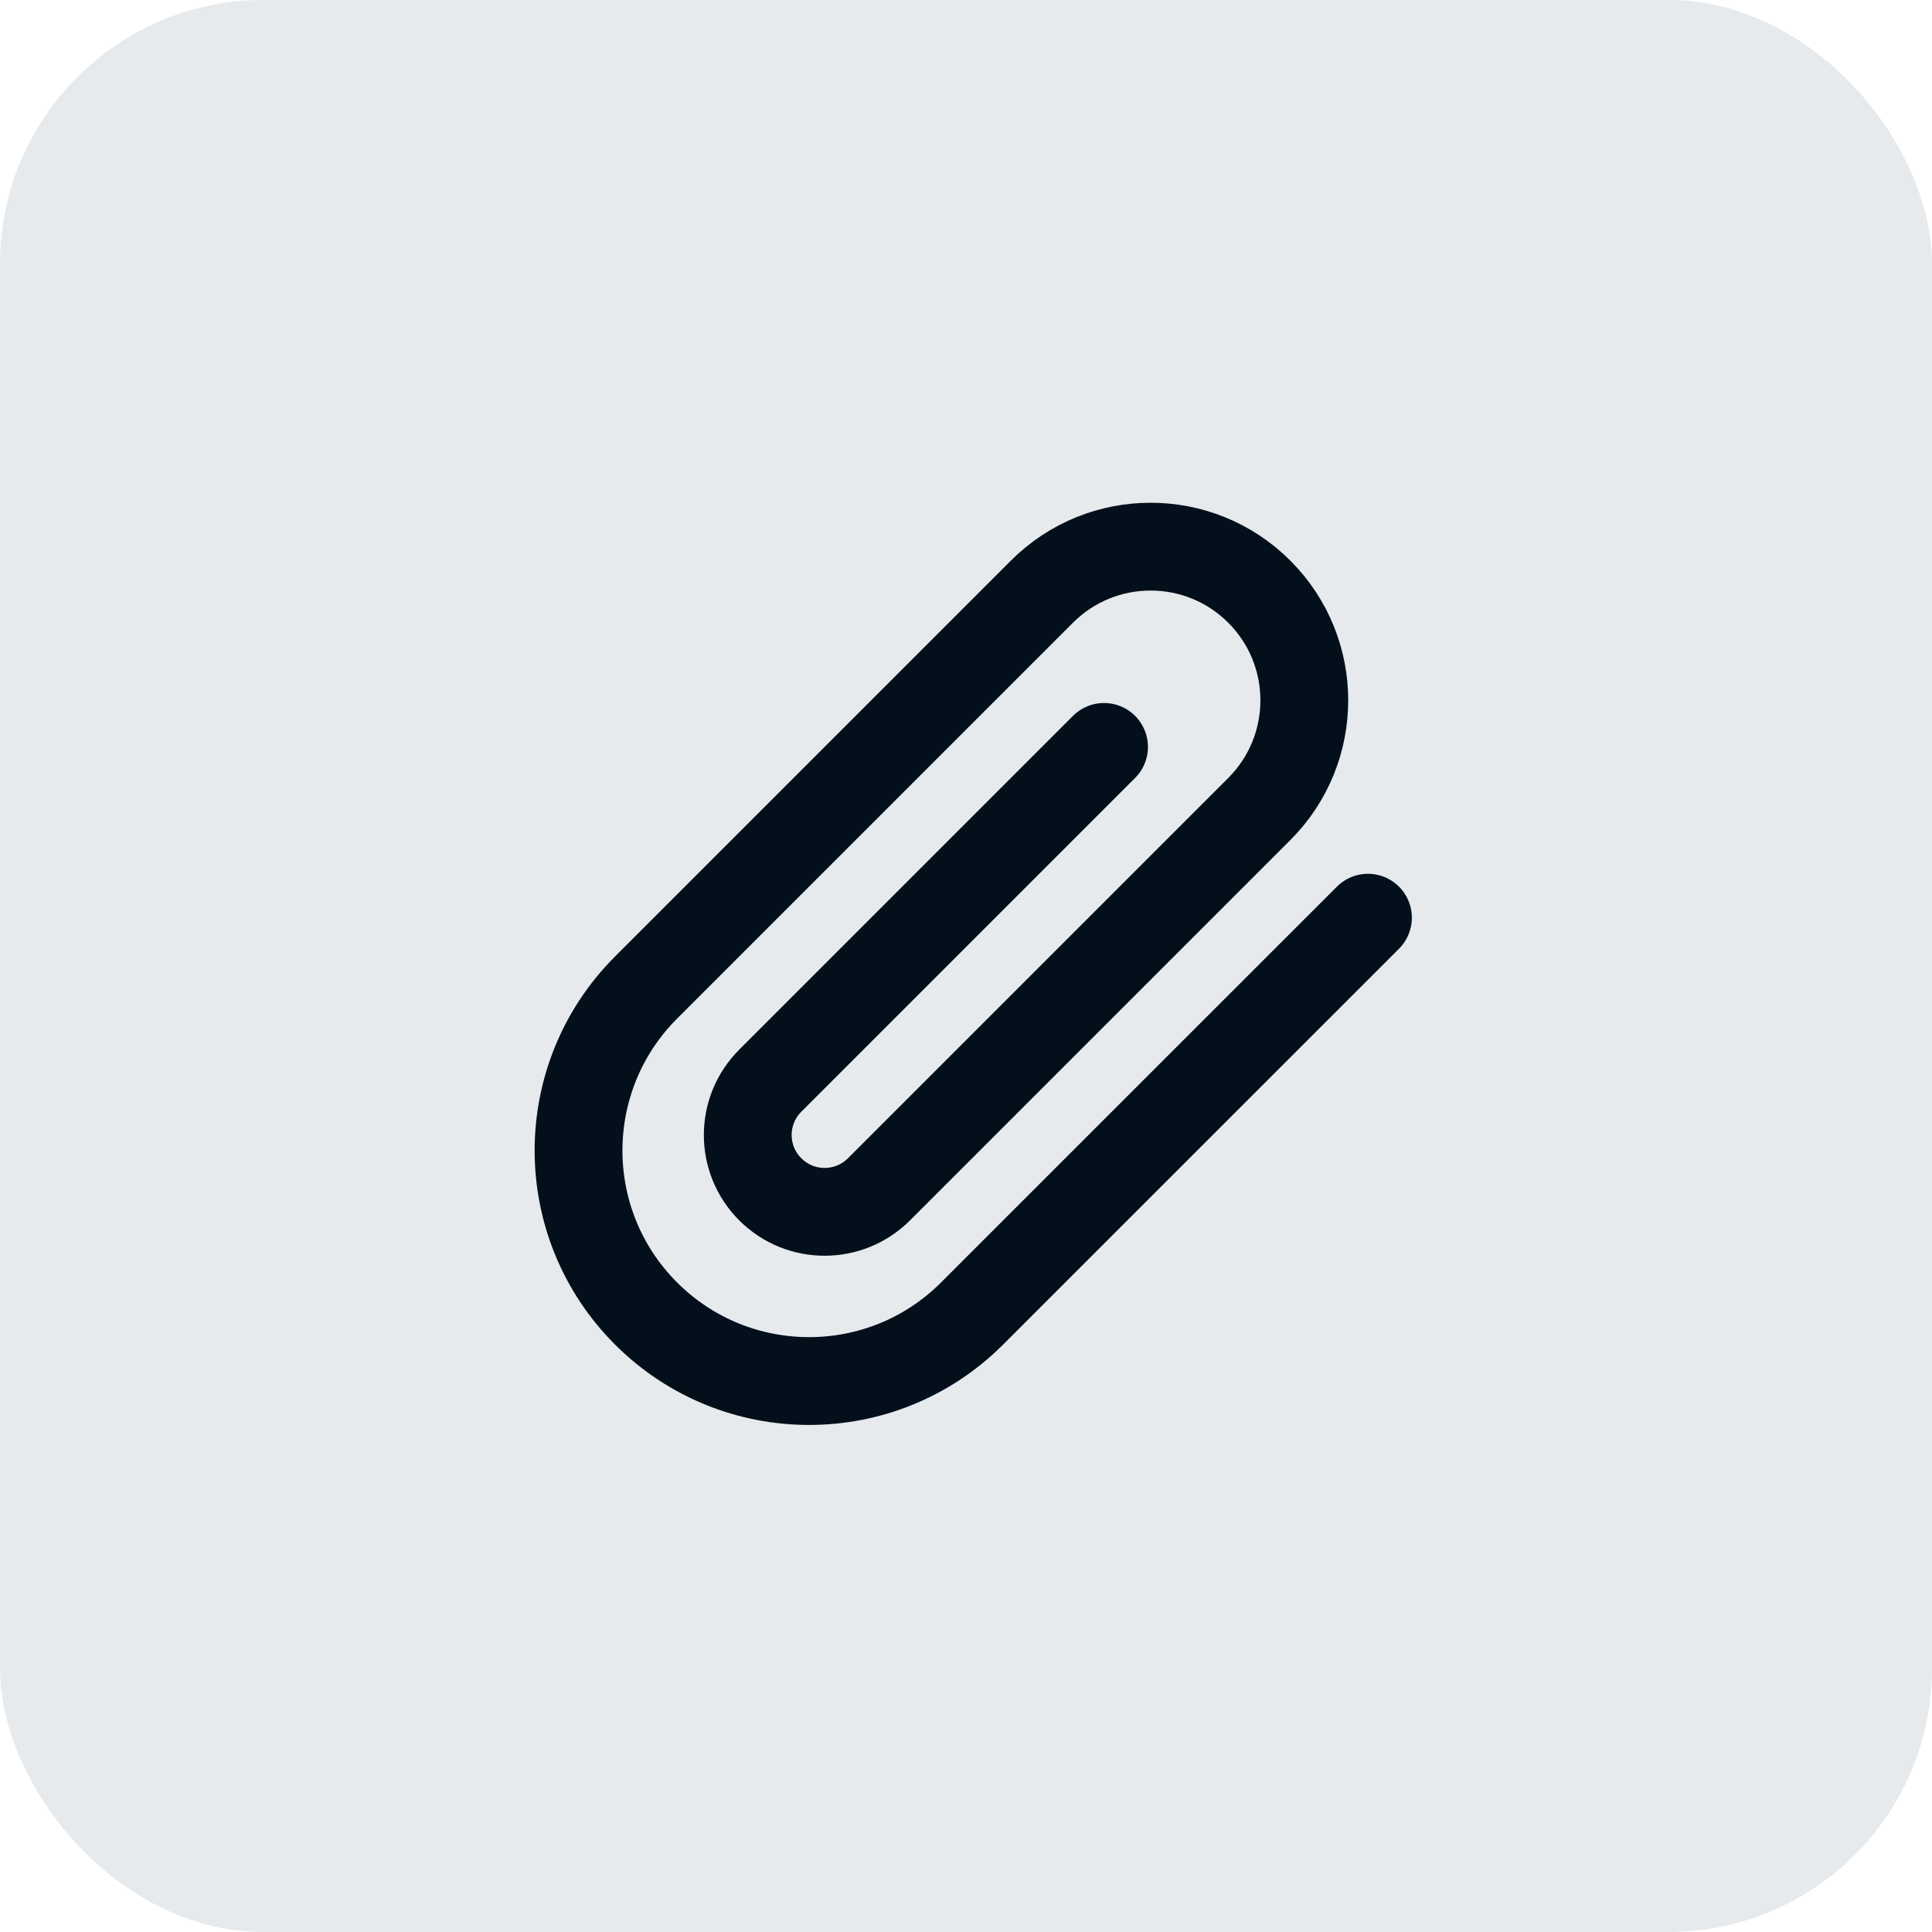 <svg width="40" height="40" viewBox="0 0 40 40" fill="none" xmlns="http://www.w3.org/2000/svg">
<rect width="40" height="40" rx="5.455" fill="#E6EAED"/>
<path d="M28.322 19L20.126 27.195C18.262 29.059 15.24 29.059 13.376 27.195C11.512 25.332 11.512 22.31 13.376 20.446L21.572 12.25C22.815 11.007 24.83 11.007 26.072 12.25C27.315 13.492 27.315 15.507 26.072 16.75L18.198 24.624C17.576 25.245 16.569 25.245 15.948 24.624C15.326 24.003 15.326 22.996 15.948 22.374L22.858 15.464" stroke="#030F1A" stroke-width="1.818" stroke-linecap="round" stroke-linejoin="round"/>
</svg>
